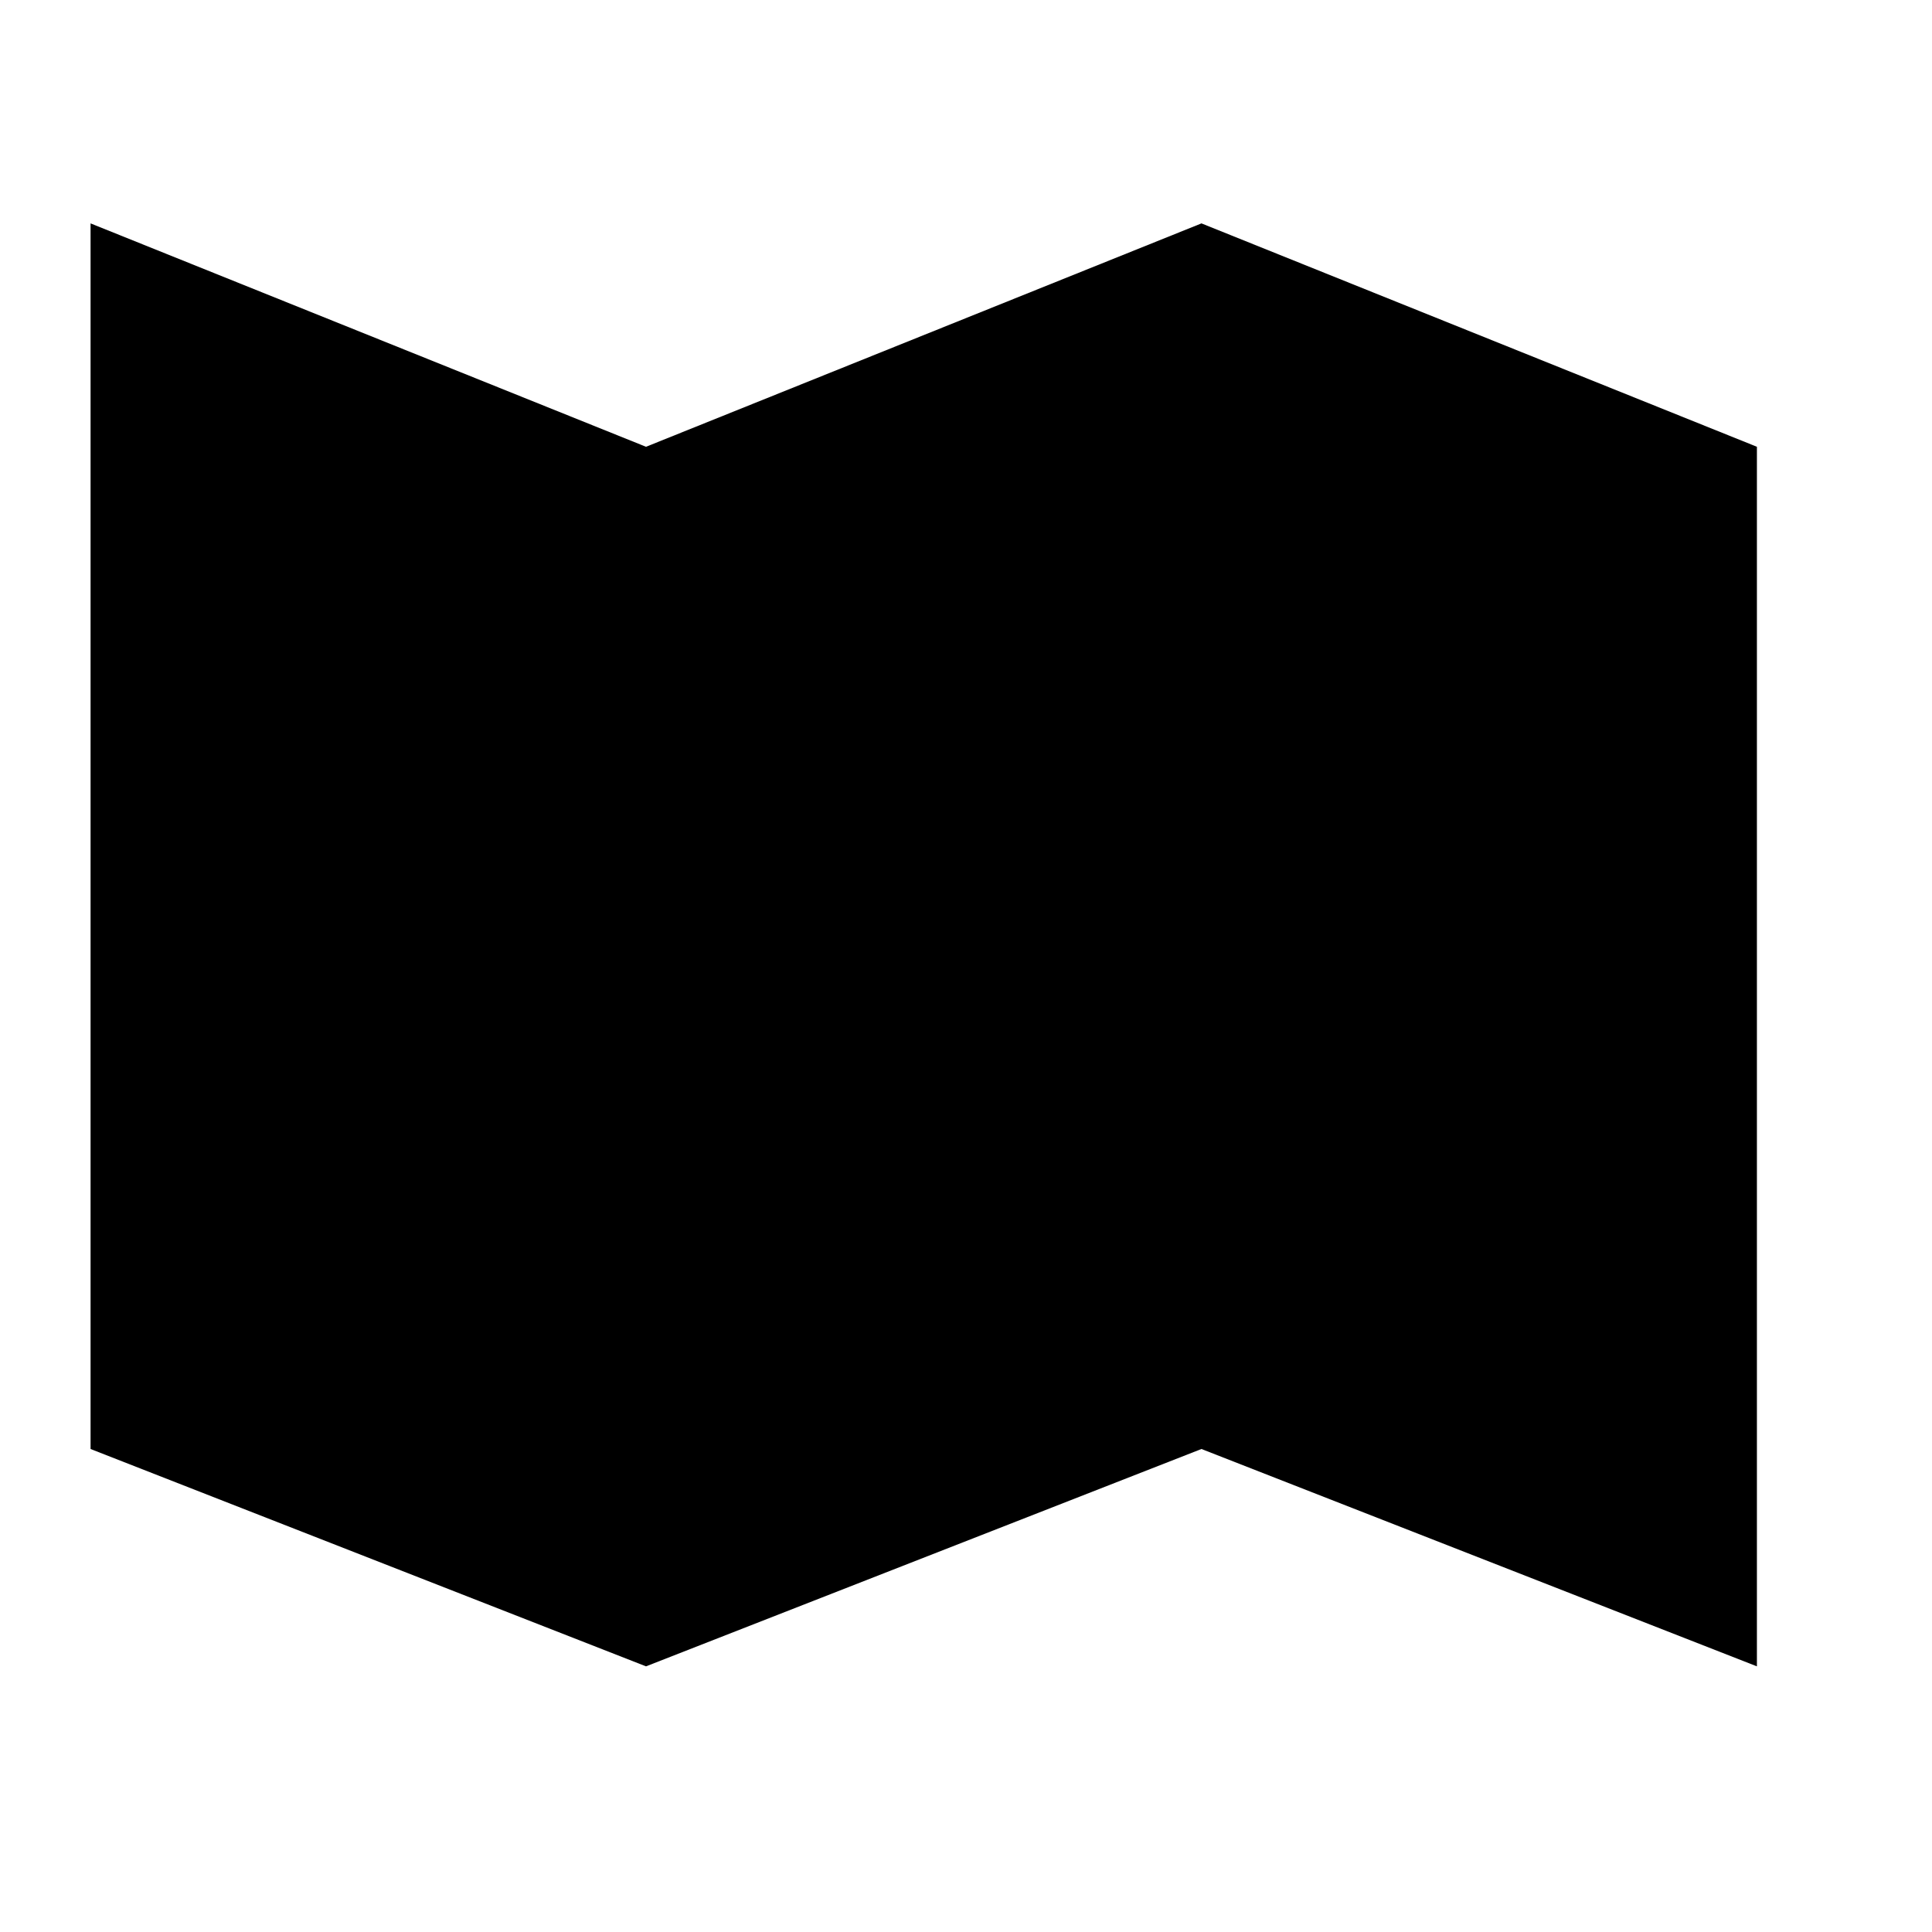 <svg viewBox="0 0 32 32" height="32" width="32">
  <g id="map" transform="translate(1 3)">
    <path stroke-linejoin="round" d="M28.1 24.6L18.9 21l-9.2 3.6L.5 21V.7l9.2 3.7L18.9.7l9.2 3.7zM9.7 4.4v20.2M18.9.7V21"/>
  </g>
</svg>
